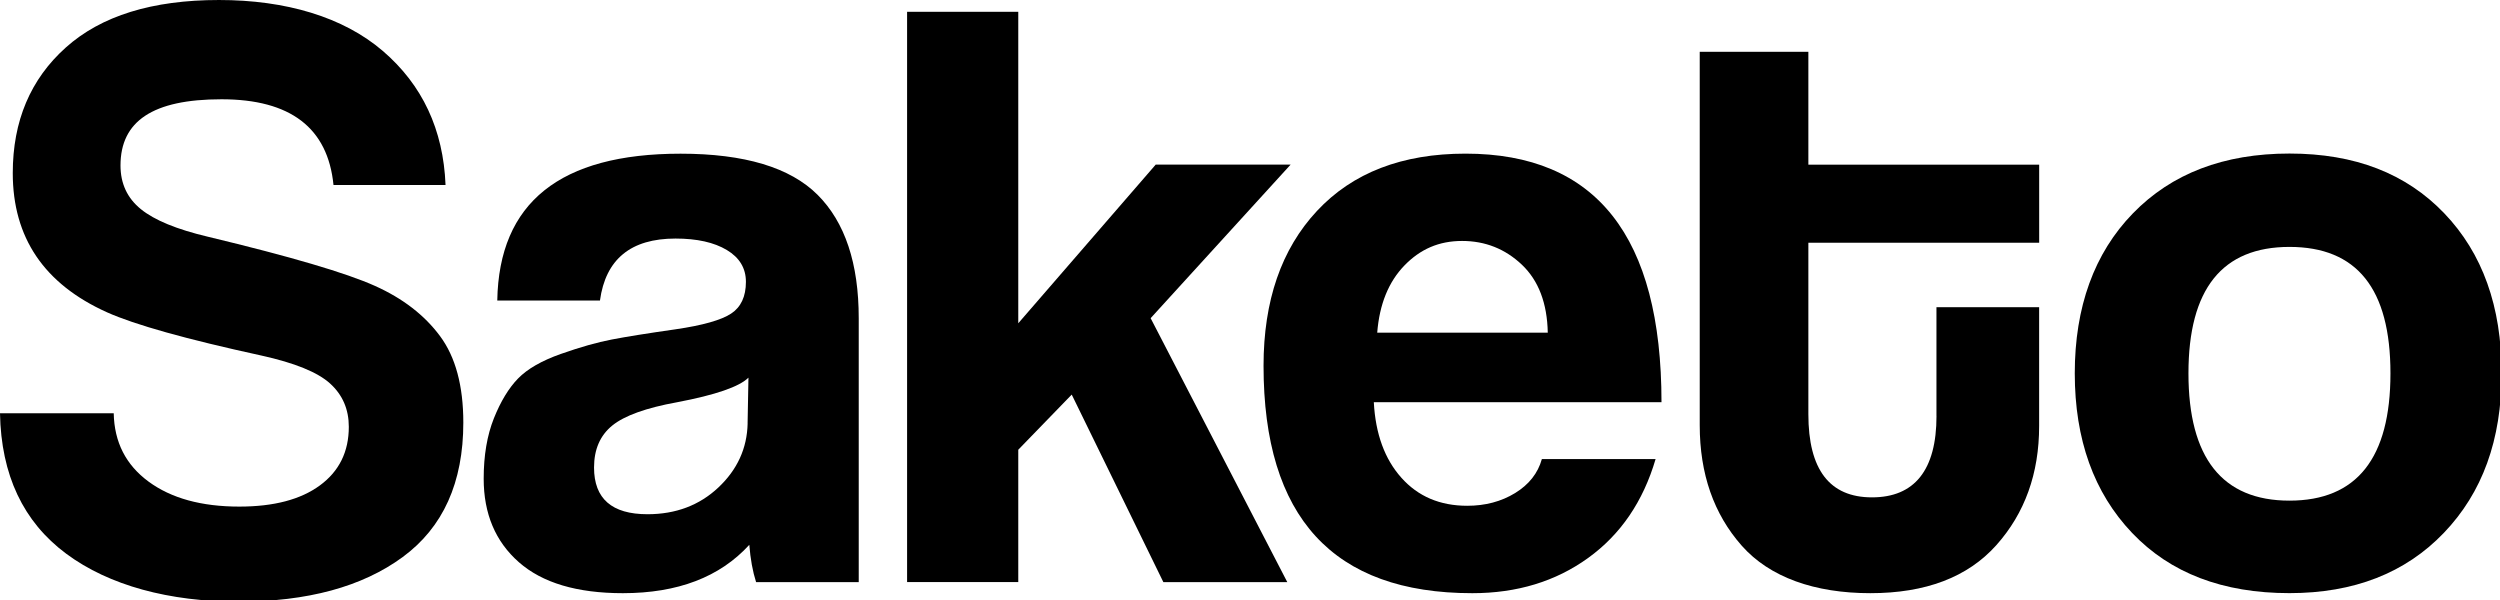 <svg width="550" height="132" xmlns="http://www.w3.org/2000/svg" data-name="Layer 1">

 <g>
  <title>Layer 1</title>
  <g id="svg_1">
   <path id="svg_2" d="m98.01,40.7l-24.64,0c-1.25,-12.57 -9.46,-18.86 -24.64,-18.86s-22.22,4.85 -22.22,14.56c0,3.98 1.49,7.19 4.48,9.61c2.99,2.43 7.9,4.45 14.75,6.07c18.17,4.36 30.43,7.97 36.78,10.83c6.1,2.74 10.86,6.41 14.28,11.02c3.42,4.61 5.13,10.95 5.13,19.04c0,13.19 -4.45,23.06 -13.35,29.59c-8.9,6.53 -20.94,9.8 -36.12,9.8s-28.44,-3.52 -37.9,-10.55c-9.46,-7.03 -14.31,-17.33 -14.56,-30.9l25.02,0c0.12,6.35 2.67,11.36 7.65,15.03c4.98,3.67 11.64,5.51 19.98,5.51c7.59,0 13.5,-1.55 17.74,-4.67c4.23,-3.11 6.35,-7.4 6.35,-12.88c0,-3.86 -1.37,-7.03 -4.11,-9.52c-2.74,-2.49 -7.78,-4.54 -15.12,-6.16c-16.55,-3.61 -27.88,-6.78 -33.98,-9.52c-13.82,-6.22 -20.72,-16.43 -20.72,-30.62c0,-11.45 3.89,-20.66 11.67,-27.63c7.78,-6.97 19.01,-10.45 33.7,-10.45s27.32,3.73 36.03,11.2c8.71,7.47 13.32,17.3 13.81,29.5l-0.01,0z"/>
   <path id="svg_3" d="m188.93,128.07l-22.59,0c-0.75,-2.36 -1.25,-5.1 -1.49,-8.21c-6.47,7.09 -15.75,10.64 -27.82,10.64c-10.08,0 -17.71,-2.27 -22.87,-6.81c-5.17,-4.54 -7.75,-10.67 -7.75,-18.39c0,-5.1 0.75,-9.52 2.24,-13.26c1.49,-3.73 3.27,-6.66 5.32,-8.77c2.05,-2.11 5.2,-3.92 9.43,-5.41c4.23,-1.49 7.96,-2.55 11.2,-3.17c3.23,-0.62 7.9,-1.37 14,-2.24c5.97,-0.87 10.05,-2.02 12.23,-3.45c2.18,-1.43 3.27,-3.76 3.27,-7c0,-2.99 -1.4,-5.32 -4.2,-7c-2.8,-1.68 -6.57,-2.52 -11.29,-2.52c-9.83,0 -15.37,4.54 -16.62,13.63l-22.59,0c0.37,-21.53 13.81,-32.3 40.32,-32.3c14.06,0 24.11,3.02 30.15,9.05c6.04,6.04 9.05,15.09 9.05,27.16l0,58.06l0.01,-0.01zm-24.46,-34.91l0.19,-10.08c-1.99,1.99 -7.22,3.8 -15.68,5.41c-6.85,1.24 -11.61,2.96 -14.28,5.13c-2.68,2.18 -4.01,5.26 -4.01,9.24c0,6.85 3.92,10.27 11.76,10.27c6.22,0 11.42,-1.96 15.59,-5.88c4.17,-3.92 6.32,-8.62 6.44,-14.1l-0.01,0.01z"/>
   <path id="svg_4" d="m283.2,128.07l-27.26,0l-20.16,-41.26l-11.76,12.13l0,29.12l-24.46,0l0,-125.46l24.46,0l0,68.52l30.24,-34.91l29.68,0l-30.8,33.79l30.06,58.06l0,0.01z"/>
   <path id="svg_5" d="m365.53,88.49l-63.29,0c0.37,6.97 2.39,12.51 6.07,16.62c3.67,4.11 8.49,6.16 14.47,6.16c3.98,0 7.5,-0.93 10.55,-2.8c3.05,-1.87 5.01,-4.36 5.88,-7.47l25.02,0c-2.74,9.33 -7.69,16.59 -14.84,21.75c-7.16,5.17 -15.65,7.75 -25.48,7.75c-30.62,0 -45.93,-16.68 -45.93,-50.03c0,-14.31 3.92,-25.67 11.76,-34.07c7.84,-8.4 18.73,-12.6 32.67,-12.6c28.75,0 43.12,18.23 43.12,54.7l0,-0.01zm-62.54,-15.31l37.52,0c-0.13,-6.47 -2.02,-11.45 -5.69,-14.94c-3.67,-3.48 -8.06,-5.23 -13.16,-5.23s-9.21,1.8 -12.7,5.41c-3.49,3.61 -5.48,8.53 -5.97,14.75l0,0.01z"/>
   <path id="svg_6" d="m426.02,91.48l0,-23.9l22.59,0l0,26.14c0,10.46 -3.15,19.2 -9.43,26.23c-6.29,7.03 -15.53,10.55 -27.72,10.55s-22.12,-3.48 -28.28,-10.45c-6.16,-6.97 -9.24,-15.8 -9.24,-26.51l0,-82.14l23.9,0l0,24.83l50.78,0l0,17.18l-50.78,0l0,37.71c0,12.2 4.67,18.3 14,18.3s14.19,-5.97 14.19,-17.92l-0.01,-0.02z"/>
   <path id="svg_7" d="m503.68,130.49c-14.69,0 -26.23,-4.42 -34.63,-13.26c-8.4,-8.83 -12.6,-20.54 -12.6,-35.1s4.26,-26.42 12.79,-35.19c8.52,-8.77 20.01,-13.16 34.44,-13.16s25.67,4.39 34.07,13.16c8.4,8.77 12.6,20.51 12.6,35.19s-4.23,26.26 -12.7,35.1c-8.47,8.84 -19.79,13.26 -33.98,13.26l0.01,0zm0,-20.35c14.81,0 22.22,-9.33 22.22,-28s-7.41,-27.82 -22.22,-27.82s-22.22,9.27 -22.22,27.82s7.4,28 22.22,28z"/>
  </g>
 </g>
</svg>